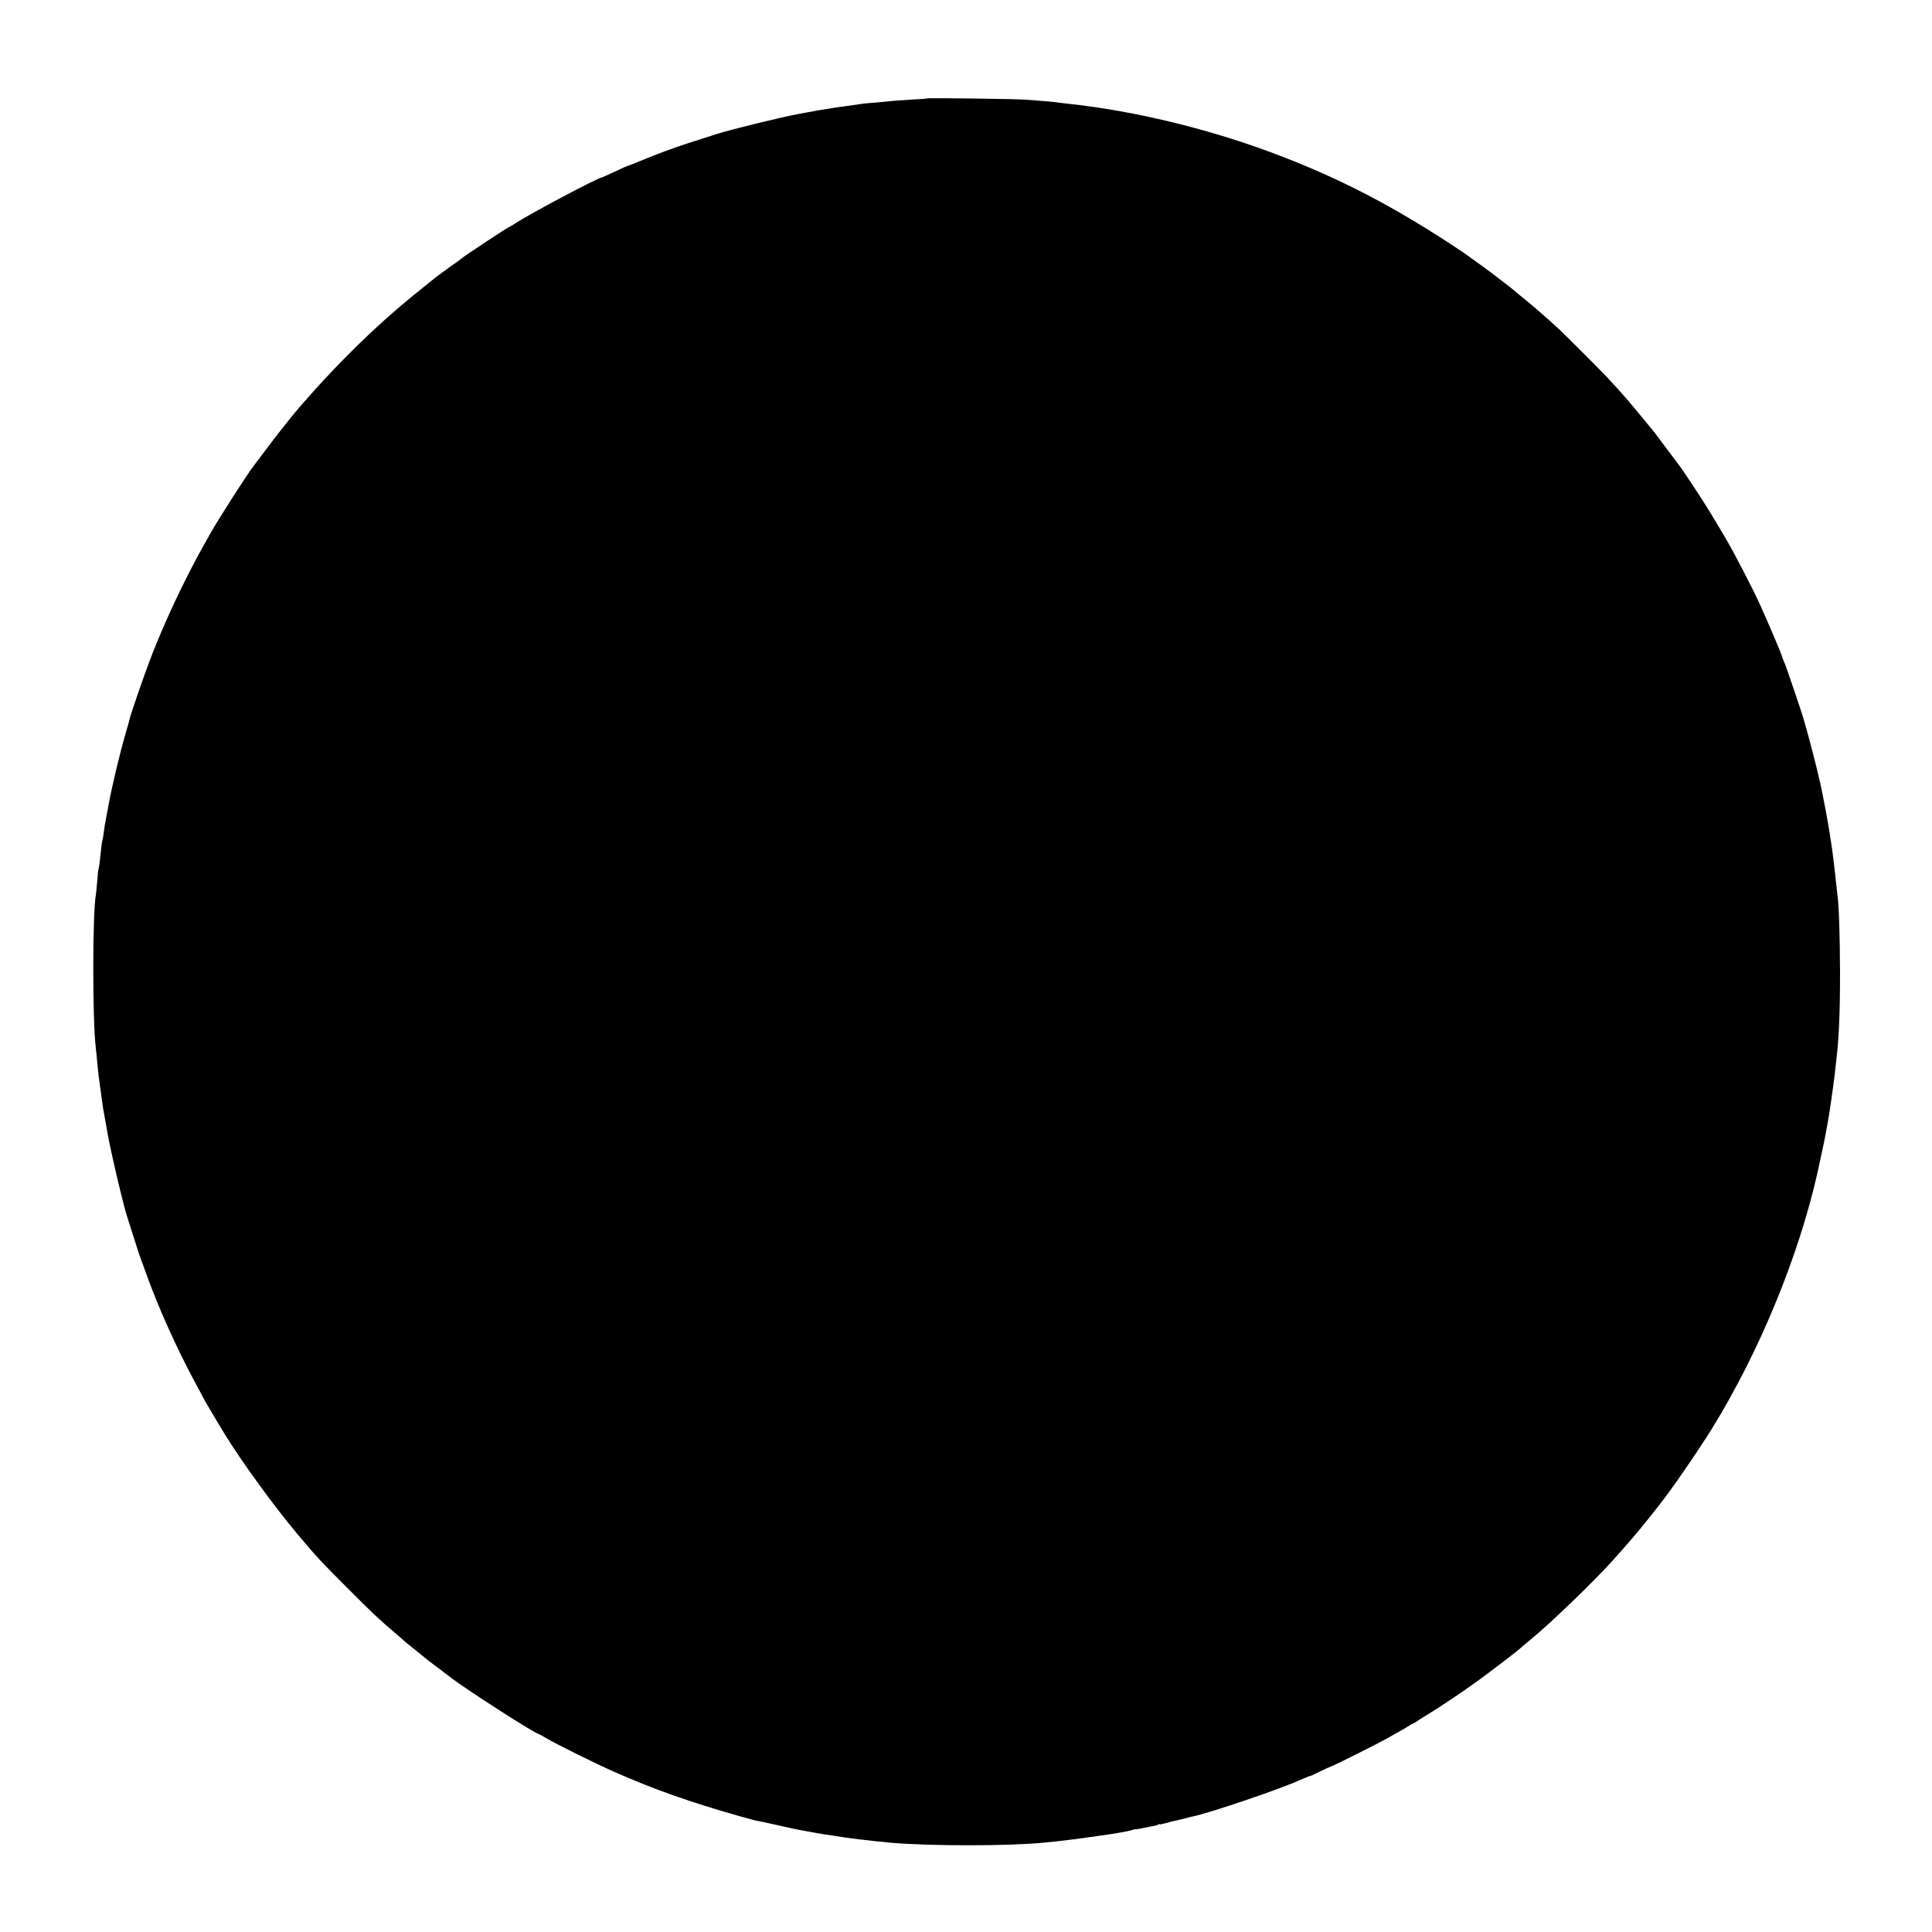 <?xml version="1.0" standalone="no"?>
<!DOCTYPE svg PUBLIC "-//W3C//DTD SVG 20010904//EN"
 "http://www.w3.org/TR/2001/REC-SVG-20010904/DTD/svg10.dtd">
<svg version="1.0" xmlns="http://www.w3.org/2000/svg"
 width="1481pt" height="1481pt" viewBox="0 0 1481 1481"
 preserveAspectRatio="xMidYMid meet">
<g transform="translate(0,1481) scale(0.1,-0.1)"
fill="#000000" stroke="none">
<path d="M7109 14056 c-2 -2 -60 -7 -129 -10 -69 -4 -136 -9 -150 -11 -14 -2
-61 -6 -105 -10 -44 -3 -93 -8 -110 -10 -65 -9 -192 -27 -220 -31 -16 -3 -41
-7 -55 -9 -36 -5 -88 -14 -145 -25 -27 -5 -61 -12 -75 -14 -114 -20 -507 -116
-625 -153 -91 -28 -320 -103 -335 -110 -8 -3 -17 -7 -20 -7 -15 -4 -166 -62
-237 -92 -45 -19 -84 -34 -87 -34 -3 0 -49 -20 -102 -45 -53 -25 -97 -45 -99
-45 -28 0 -554 -279 -663 -351 -24 -16 -46 -29 -49 -29 -7 0 -356 -230 -363
-240 -3 -3 -21 -17 -40 -30 -37 -25 -182 -131 -190 -140 -3 -3 -39 -32 -80
-65 -313 -248 -625 -550 -929 -900 -55 -63 -191 -235 -269 -340 -45 -60 -86
-115 -90 -120 -41 -51 -262 -395 -327 -510 -99 -175 -127 -228 -206 -385 -96
-194 -193 -413 -262 -596 -46 -121 -145 -408 -152 -441 -2 -10 -15 -58 -30
-108 -44 -150 -102 -392 -131 -545 -2 -14 -9 -47 -14 -75 -15 -79 -20 -107
-25 -150 -3 -22 -7 -47 -10 -55 -4 -15 -11 -73 -20 -159 -2 -24 -7 -51 -9 -60
-3 -9 -8 -54 -11 -99 -4 -46 -8 -91 -10 -100 -26 -139 -27 -952 -1 -1172 3
-19 7 -69 11 -110 4 -41 8 -86 10 -100 6 -41 24 -172 30 -220 3 -25 10 -67 16
-95 5 -27 12 -66 15 -85 20 -134 132 -613 163 -700 5 -14 28 -86 51 -160 23
-74 46 -144 51 -155 5 -11 24 -63 42 -115 89 -248 233 -569 366 -815 35 -66
72 -133 80 -150 14 -25 114 -194 154 -259 136 -220 375 -549 558 -767 147
-175 177 -207 399 -429 186 -186 217 -215 345 -325 39 -33 72 -62 75 -65 3 -3
27 -24 55 -45 70 -57 84 -68 106 -86 11 -10 49 -39 85 -65 35 -27 90 -69 122
-93 122 -92 634 -421 657 -421 2 0 28 -14 57 -31 80 -48 386 -200 533 -264
299 -132 570 -228 950 -336 61 -17 119 -33 130 -35 11 -1 83 -17 160 -34 77
-17 151 -34 165 -36 116 -22 191 -35 225 -39 22 -3 51 -8 65 -10 68 -13 272
-37 410 -50 306 -27 907 -27 1185 0 142 14 237 26 475 60 89 13 160 26 189 34
18 6 36 10 40 9 3 -1 31 4 61 10 30 7 64 13 75 15 11 1 26 6 33 10 6 5 12 6
12 3 0 -3 21 1 48 9 26 8 58 16 72 18 14 3 45 10 70 17 25 7 52 13 60 15 121
23 681 213 825 280 32 14 76 32 85 33 3 1 38 17 78 37 40 19 75 35 78 35 8 0
348 170 418 209 92 52 160 90 176 101 8 6 26 16 40 22 14 7 27 15 30 18 3 4
34 24 70 45 98 59 262 169 385 258 104 75 324 244 335 257 3 3 34 30 70 59
152 124 484 444 630 606 124 138 193 219 266 310 43 55 84 106 91 115 90 112
300 417 407 590 362 586 664 1319 808 1960 31 140 59 273 64 305 3 17 9 50 14
75 9 44 45 290 55 380 3 25 7 65 10 90 22 182 30 366 30 685 -1 281 -8 517
-20 595 -2 14 -6 54 -10 90 -8 84 -33 289 -39 315 -2 11 -7 40 -10 65 -9 66
-51 288 -71 380 -32 142 -84 342 -128 495 -8 28 -40 124 -71 215 -31 91 -58
170 -60 175 -1 6 -10 27 -19 49 -9 21 -17 42 -17 45 0 9 -113 275 -166 391
-61 134 -198 398 -264 510 -110 187 -161 270 -244 395 -55 83 -104 155 -108
160 -5 6 -48 64 -98 130 -49 66 -93 125 -97 130 -56 68 -186 226 -203 245
-120 137 -179 200 -335 355 -175 176 -227 225 -349 330 -32 28 -68 58 -80 68
-11 10 -36 31 -55 45 -18 15 -43 35 -55 46 -11 10 -46 37 -76 60 -30 22 -57
43 -60 46 -5 6 -225 166 -256 187 -522 349 -951 572 -1476 767 -499 185 -1061
319 -1553 371 -33 4 -71 8 -83 10 -22 4 -89 10 -242 21 -71 6 -746 14 -751 10z"/>
</g>
</svg>
